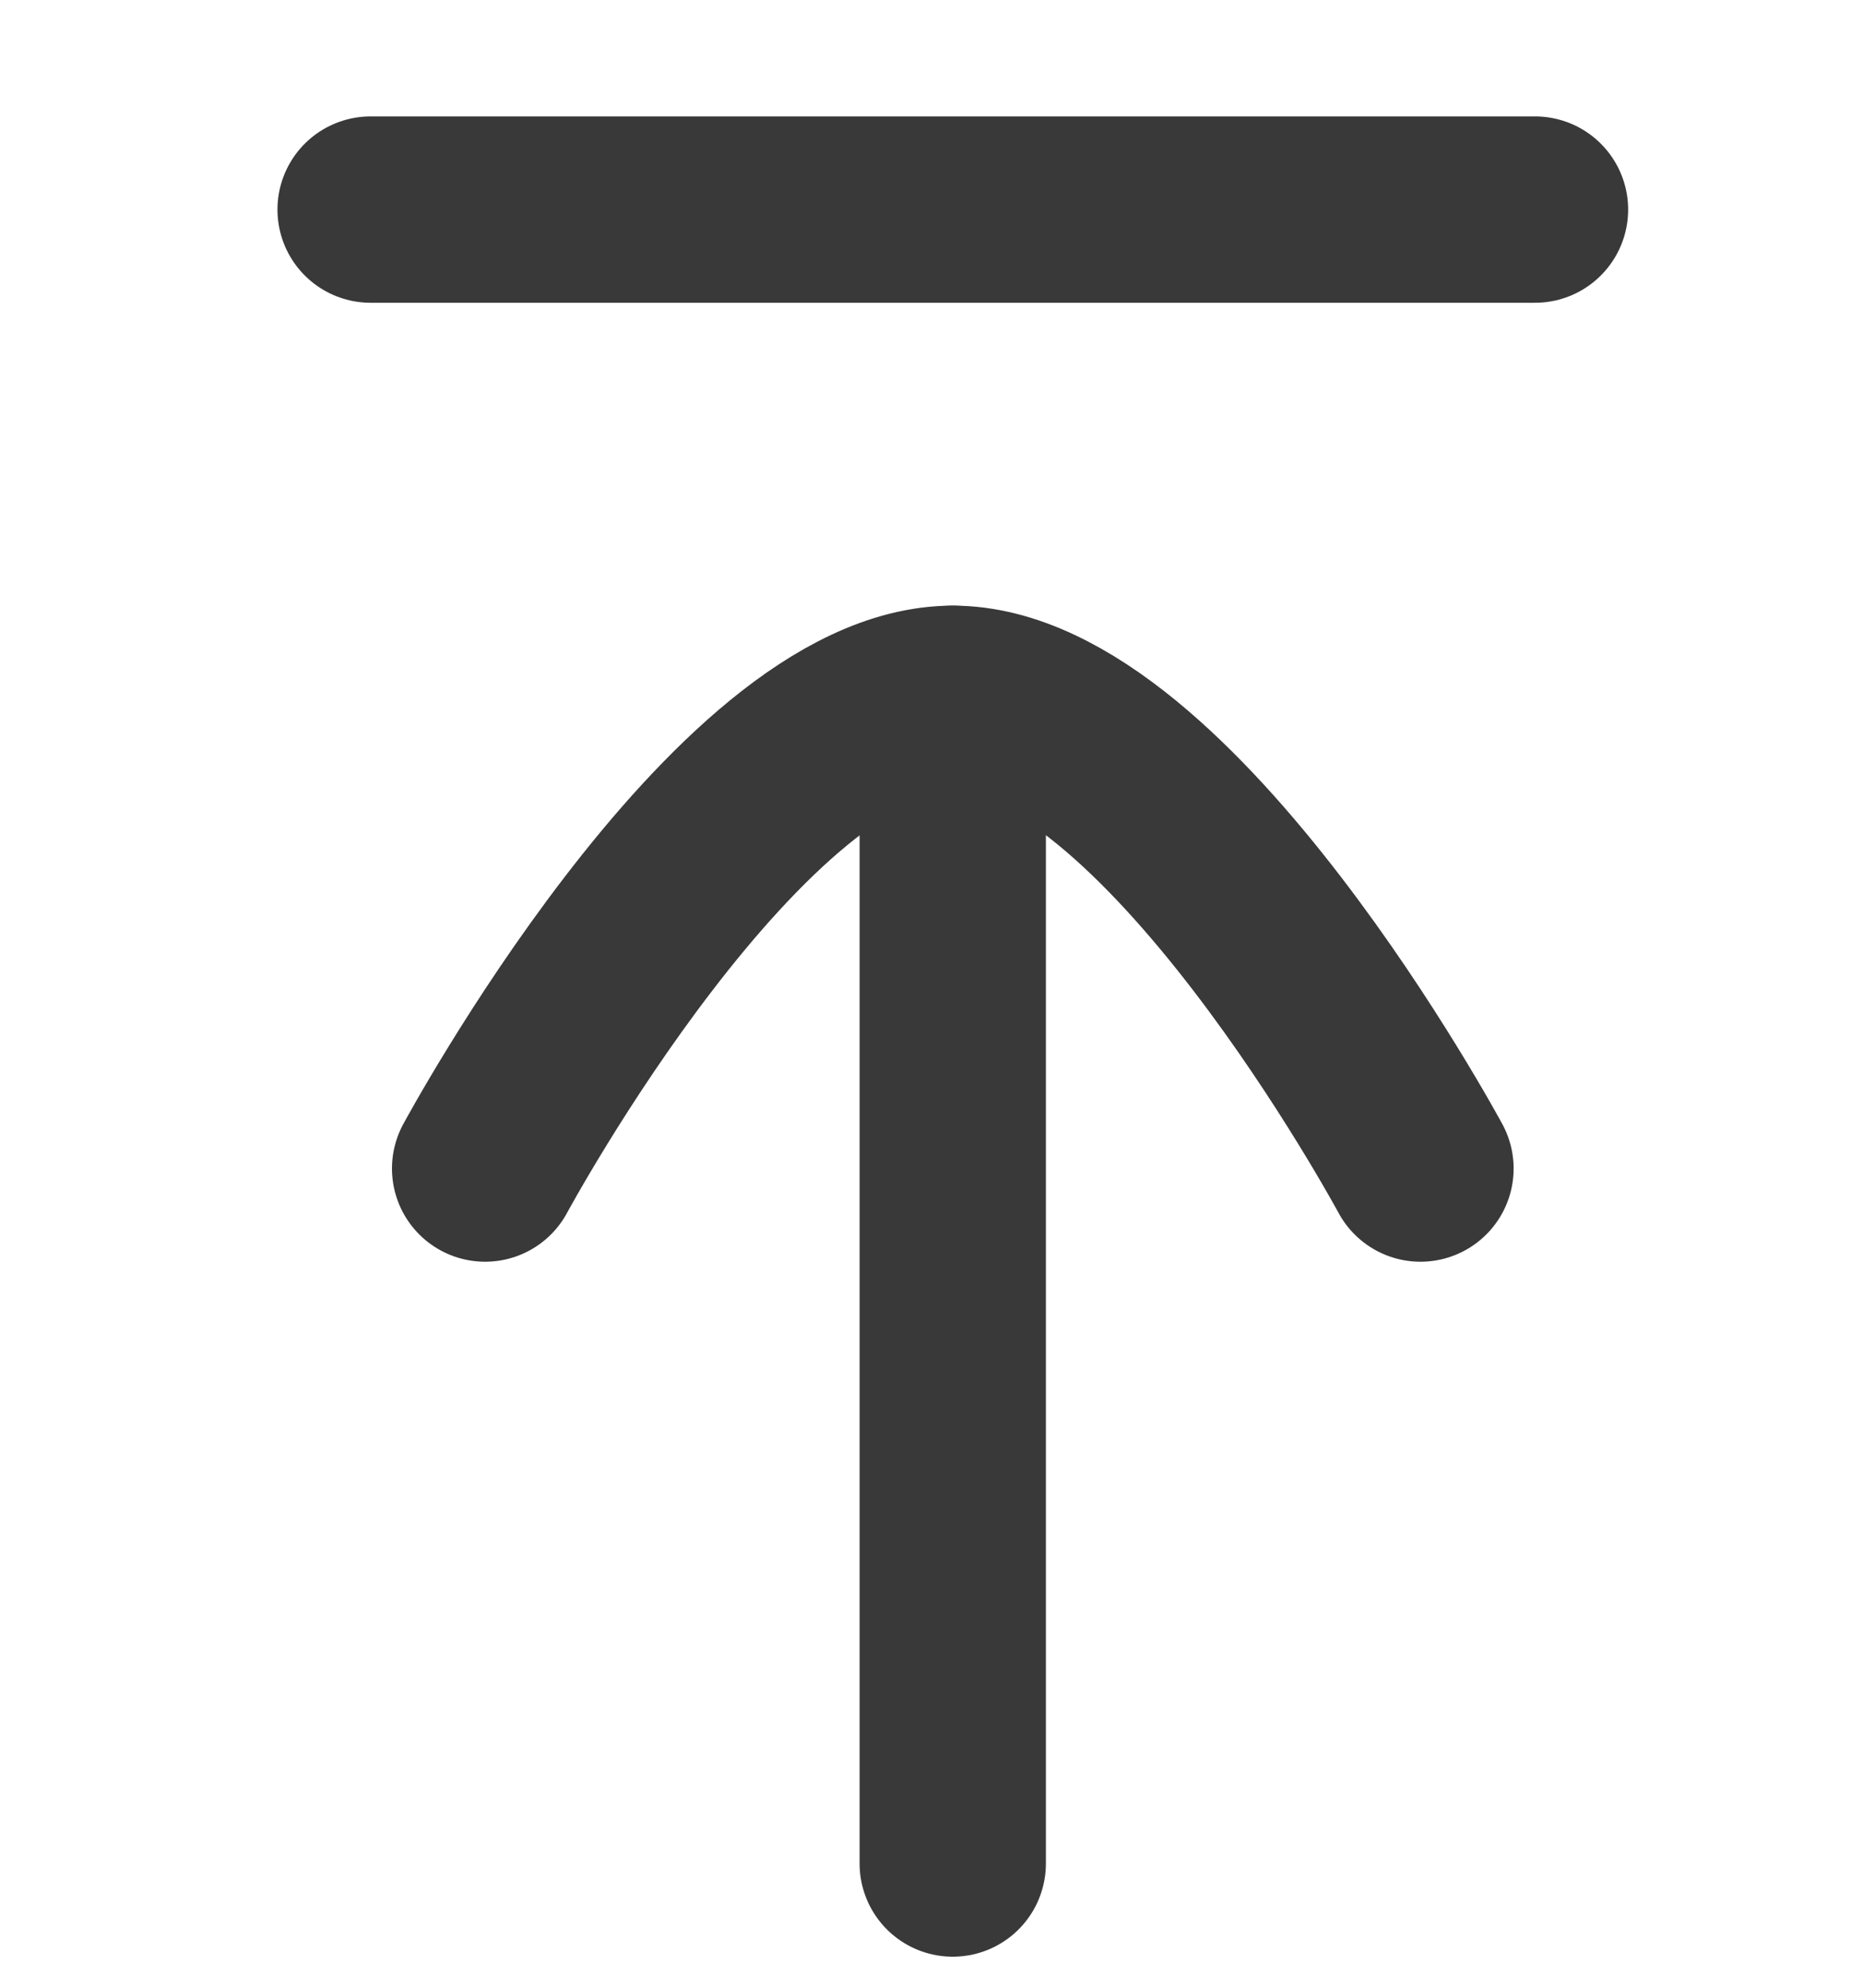 <svg width="15" height="16" viewBox="0 0 15 16" fill="none" xmlns="http://www.w3.org/2000/svg">
<path d="M7.671 5.625V15" stroke="#393939" stroke-width="1.5" stroke-linecap="round" stroke-linejoin="round"/>
<path d="M12.359 1.687L2.984 1.687" stroke="#393939" stroke-width="1.5" stroke-linecap="round" stroke-linejoin="round"/>
<path d="M11.437 9.406C11.437 9.406 9.399 5.625 7.672 5.625C5.945 5.625 3.906 9.406 3.906 9.406" stroke="#393939" stroke-width="1.5" stroke-linecap="round" stroke-linejoin="round"/>
</svg>
